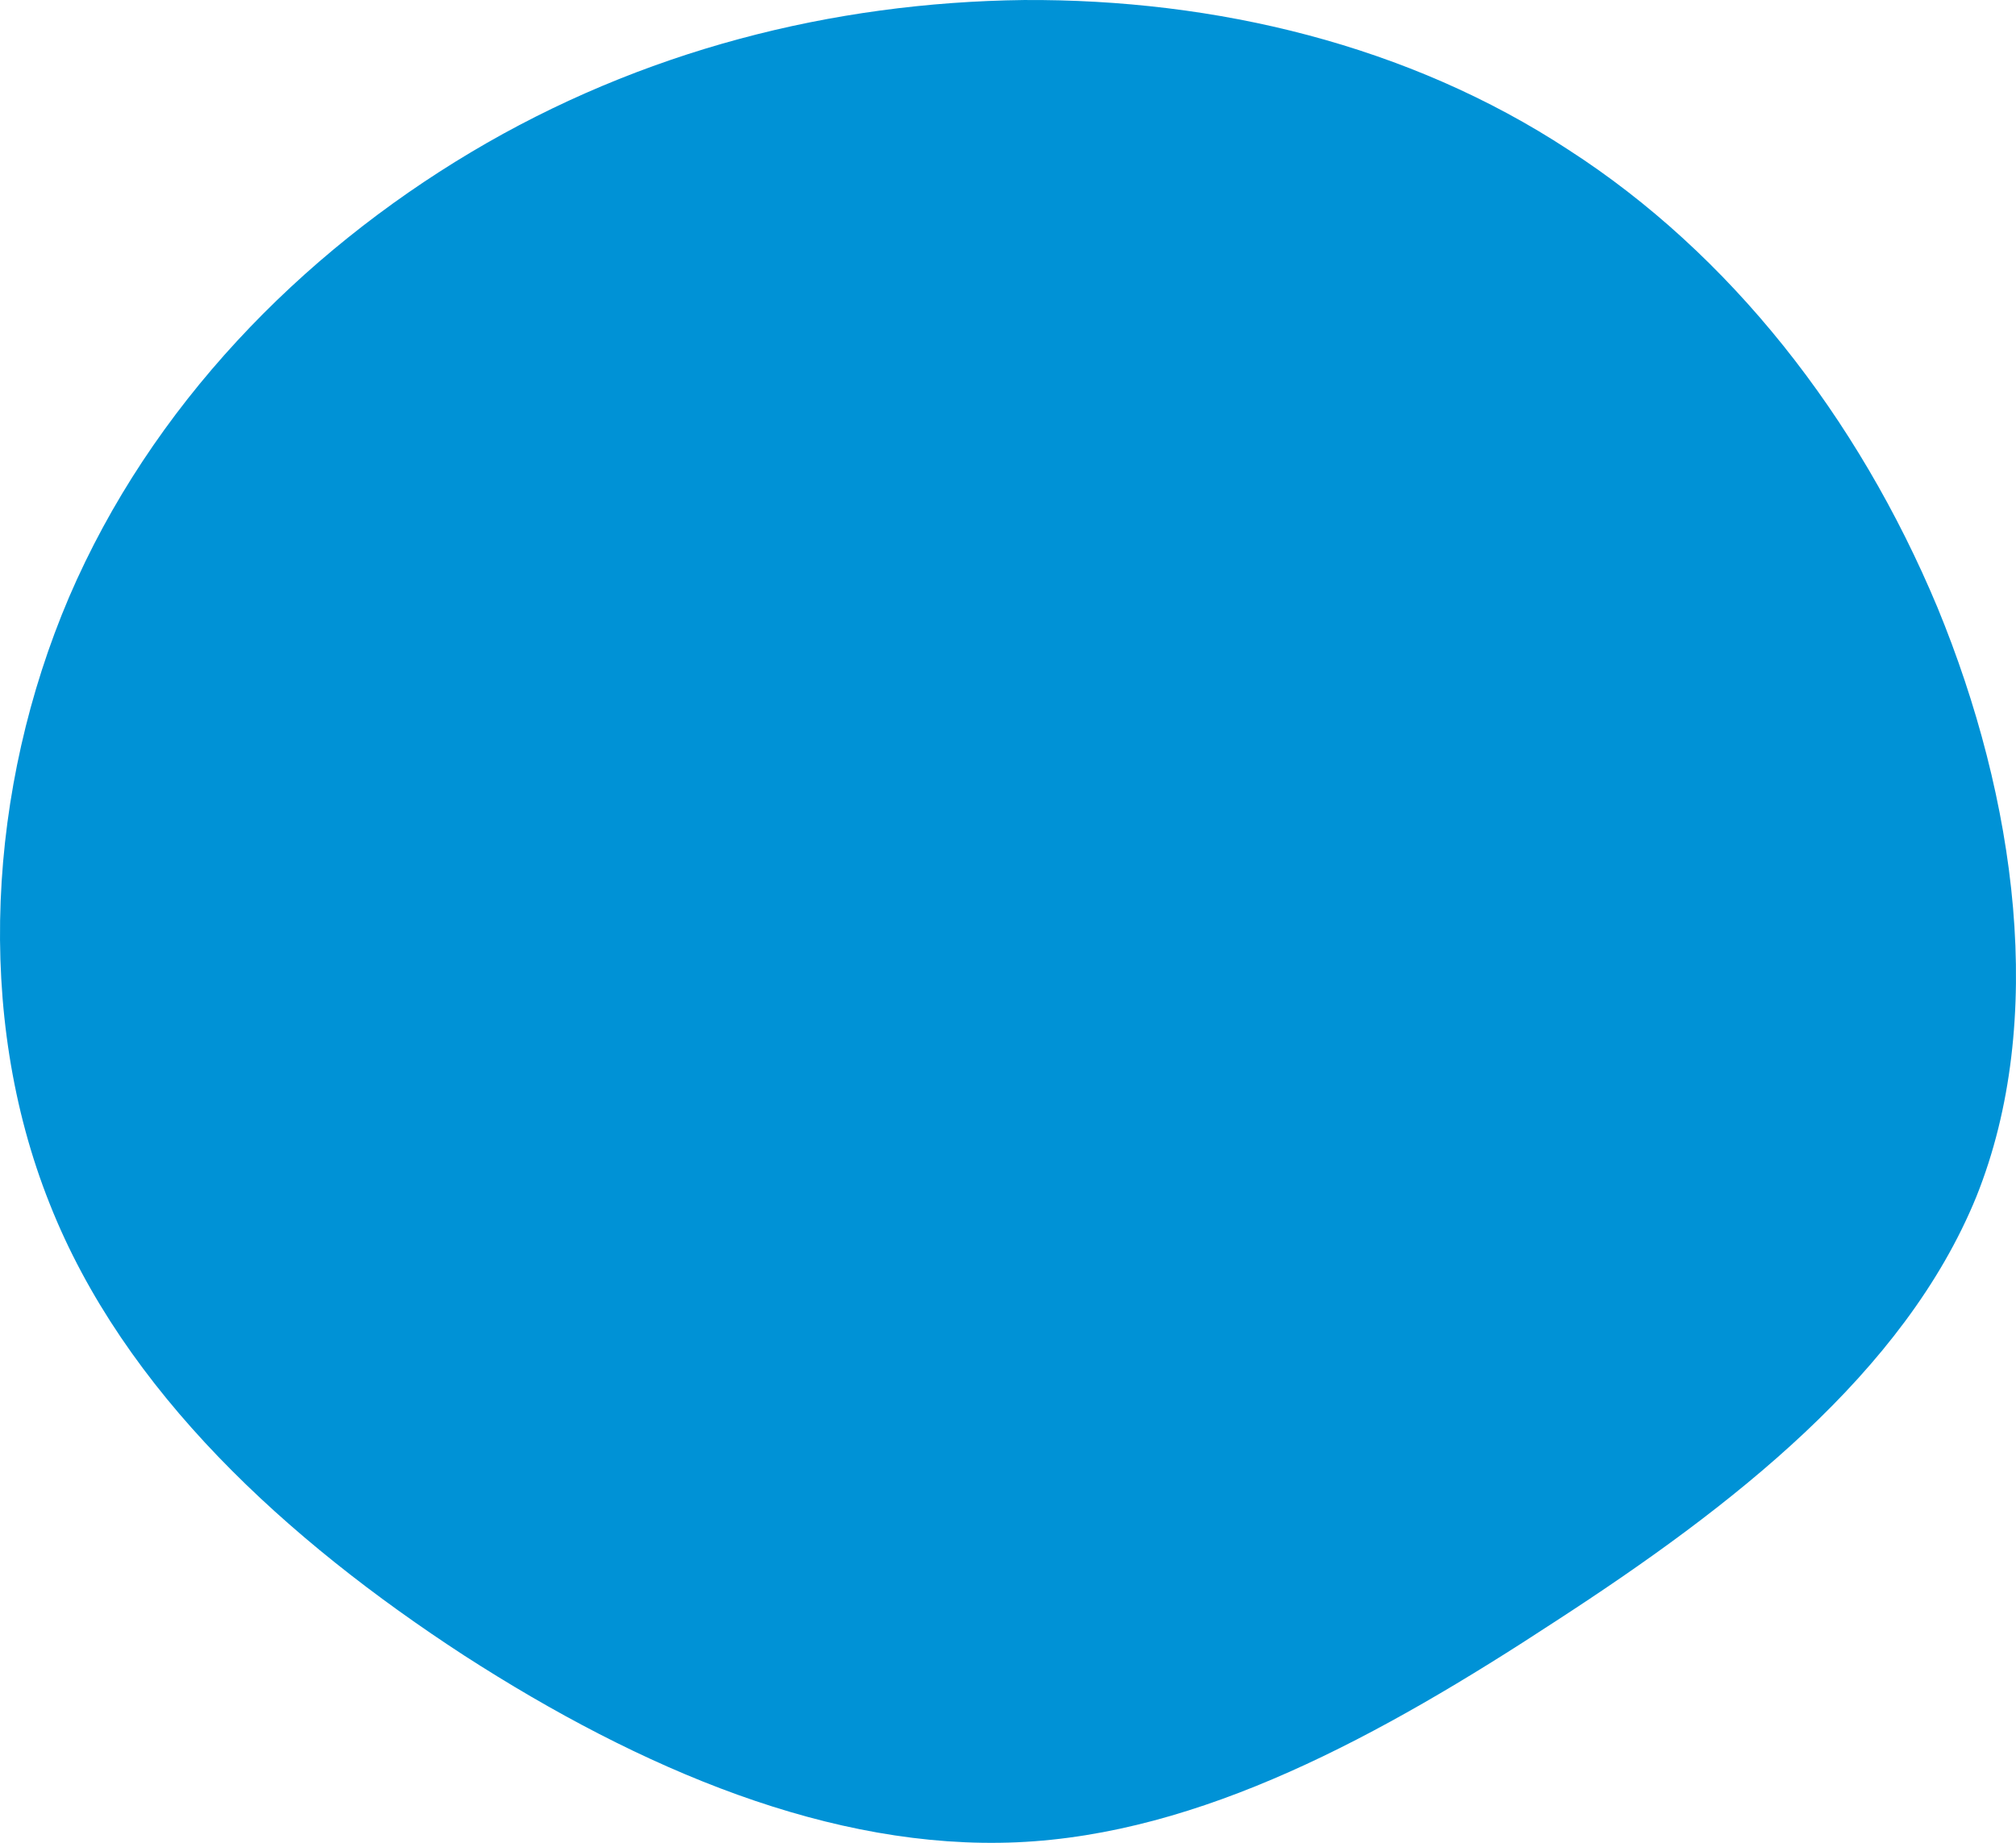 <svg viewBox="0 0 747 683" xmlns="http://www.w3.org/2000/svg">
  <path
    d="M581.229 55.554C640.899 94.008 688.296 154.254 717.919 225.182C747.119 296.11 758.545 378.147 732.308 443.52C705.647 508.893 641.745 558.457 576.574 600.757C511.403 643.485 444.962 679.803 376.828 682.794C308.272 685.785 237.599 655.876 172.004 613.576C106.41 570.848 45.894 515.729 18.387 446.083C-9.544 376.01 -4.466 291.837 25.581 221.337C56.05 150.409 111.488 94.008 174.544 56.408C237.599 18.808 308.272 0.862 379.367 0.008C450.463 -0.419 521.982 16.672 581.229 55.554Z"
    fill="#0092D6" />
</svg>